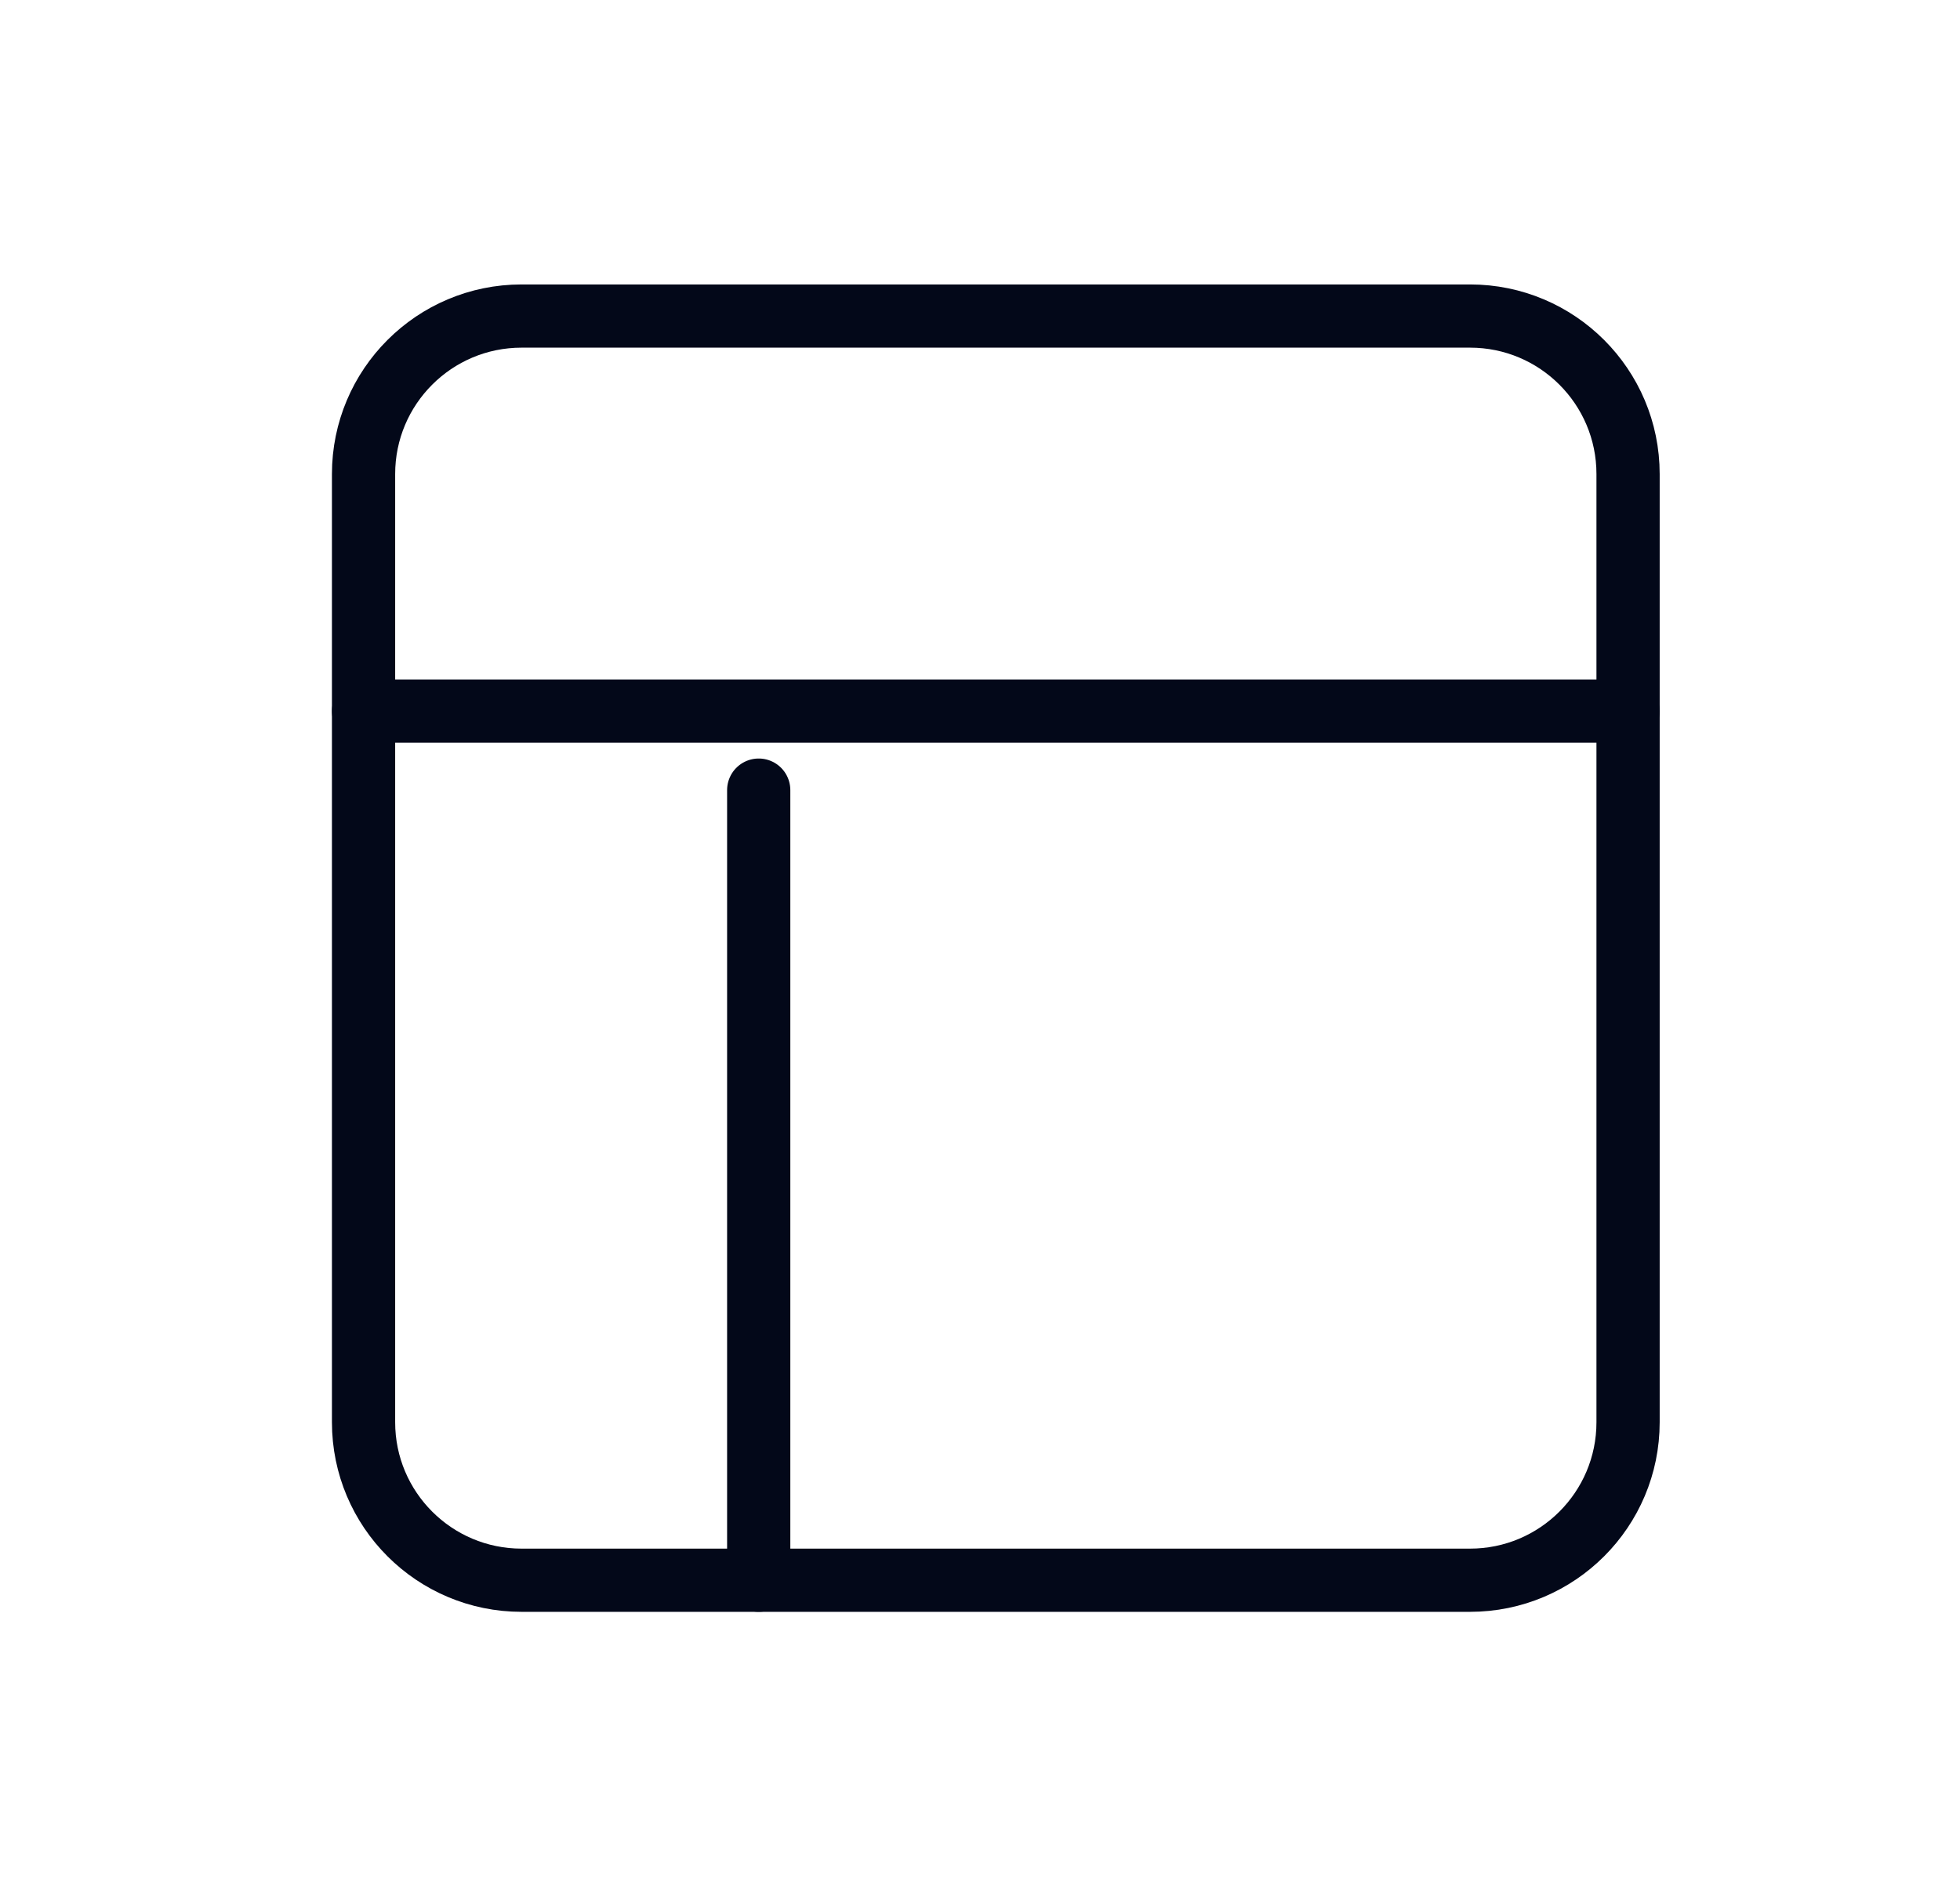 <svg width="31" height="30" viewBox="0 0 31 30" fill="none" xmlns="http://www.w3.org/2000/svg">
<path d="M23.25 5H8.25C6.869 5 5.75 6.119 5.75 7.5V22.5C5.75 23.881 6.869 25 8.25 25H23.25C24.631 25 25.75 23.881 25.75 22.5V7.5C25.75 6.119 24.631 5 23.25 5Z" stroke="#030819" stroke-linecap="round"/>
<path d="M5.75 11.25H25.75" stroke="#030819" stroke-linecap="round"/>
<path d="M12 12.5V25" stroke="#030819" stroke-linecap="round"/>
</svg>

